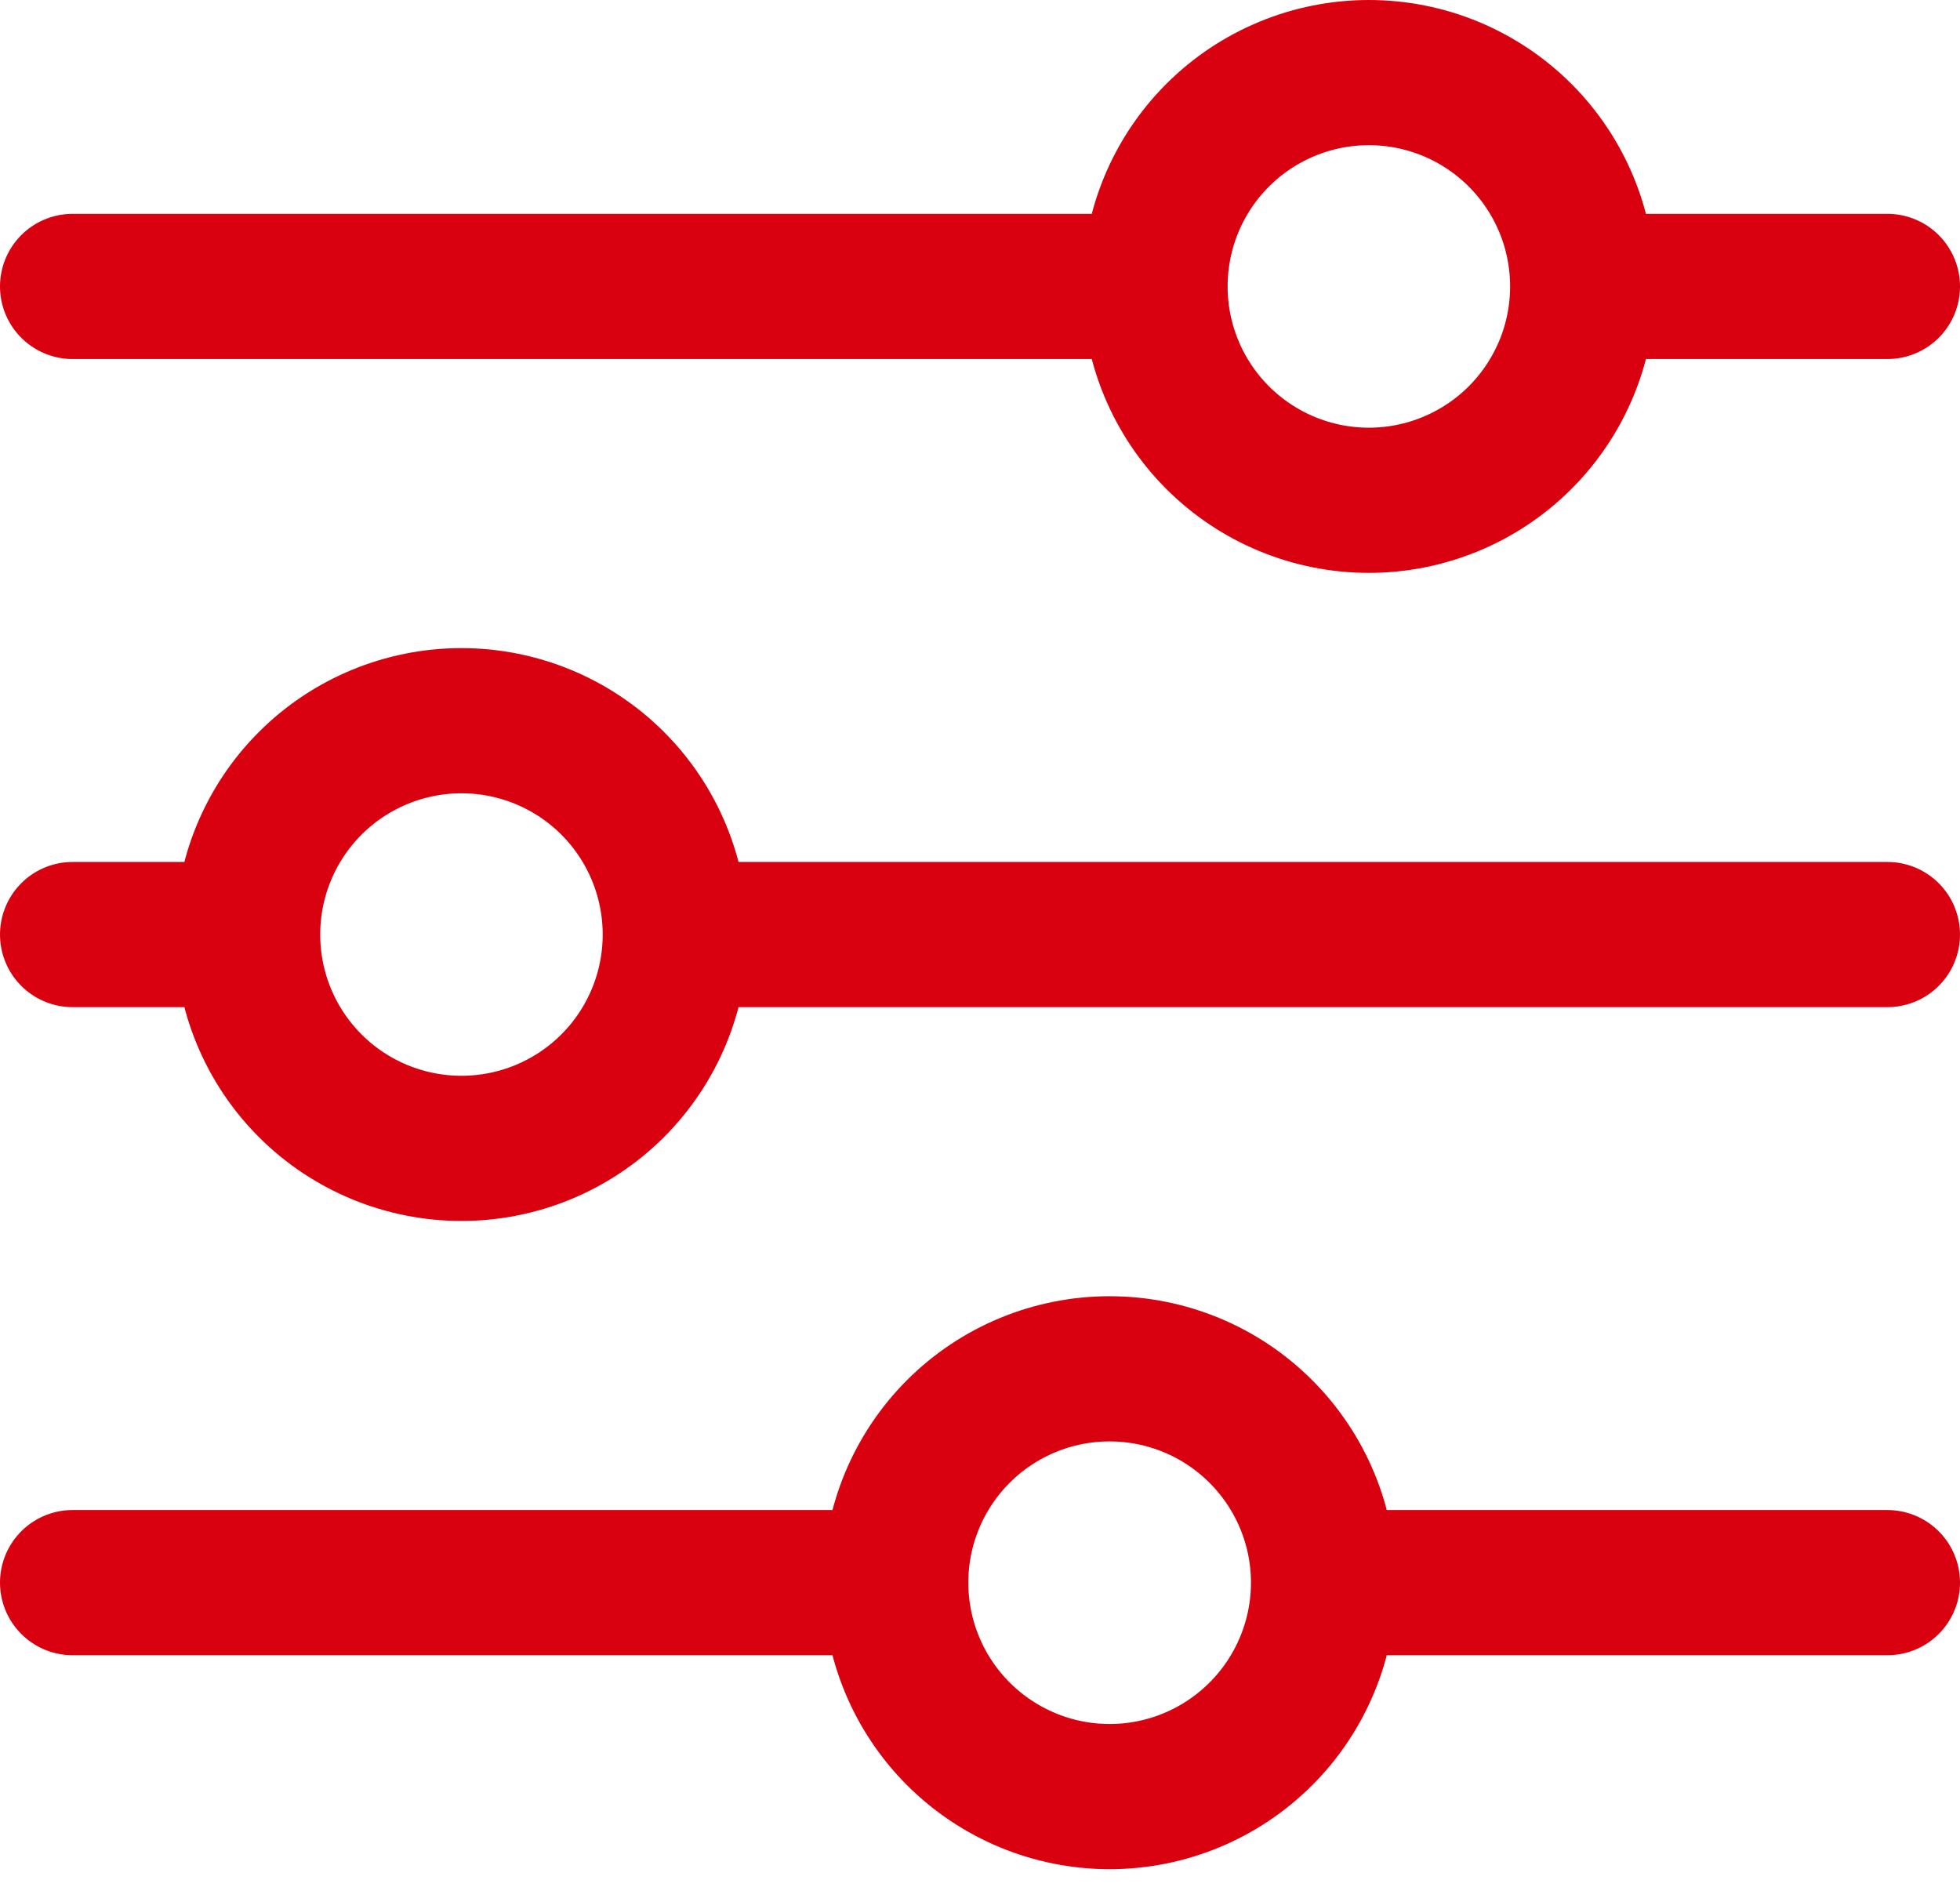 <svg width="54" height="52" viewBox="0 0 54 52" fill="none" xmlns="http://www.w3.org/2000/svg">
<path d="M52 25.749H18.608M6.822 25.749H2M6.822 25.749C6.822 24.186 7.442 22.687 8.547 21.582C9.652 20.477 11.151 19.857 12.713 19.857C14.276 19.857 15.775 20.477 16.88 21.582C17.985 22.687 18.605 24.186 18.605 25.749C18.605 27.311 17.985 28.81 16.88 29.915C15.775 31.02 14.276 31.64 12.713 31.64C11.151 31.64 9.652 31.02 8.547 29.915C7.442 28.81 6.822 27.311 6.822 25.749ZM52 43.605H36.465M36.465 43.605C36.465 45.168 35.843 46.669 34.737 47.774C33.632 48.879 32.133 49.5 30.57 49.5C29.008 49.5 27.509 48.877 26.404 47.772C25.299 46.667 24.678 45.168 24.678 43.605M36.465 43.605C36.465 42.042 35.843 40.545 34.737 39.44C33.632 38.334 32.133 37.714 30.57 37.714C29.008 37.714 27.509 38.334 26.404 39.439C25.299 40.544 24.678 42.043 24.678 43.605M24.678 43.605H2M52 7.892H43.608M31.822 7.892H2M31.822 7.892C31.822 6.329 32.442 4.831 33.547 3.726C34.652 2.621 36.151 2 37.714 2C38.487 2 39.253 2.152 39.968 2.448C40.683 2.745 41.333 3.179 41.88 3.726C42.427 4.273 42.861 4.922 43.157 5.637C43.453 6.352 43.605 7.118 43.605 7.892C43.605 8.666 43.453 9.432 43.157 10.147C42.861 10.861 42.427 11.511 41.88 12.058C41.333 12.605 40.683 13.039 39.968 13.335C39.253 13.631 38.487 13.784 37.714 13.784C36.151 13.784 34.652 13.163 33.547 12.058C32.442 10.953 31.822 9.455 31.822 7.892Z" stroke="#D9000F" stroke-width="4" stroke-miterlimit="10" stroke-linecap="round"/>
</svg>

